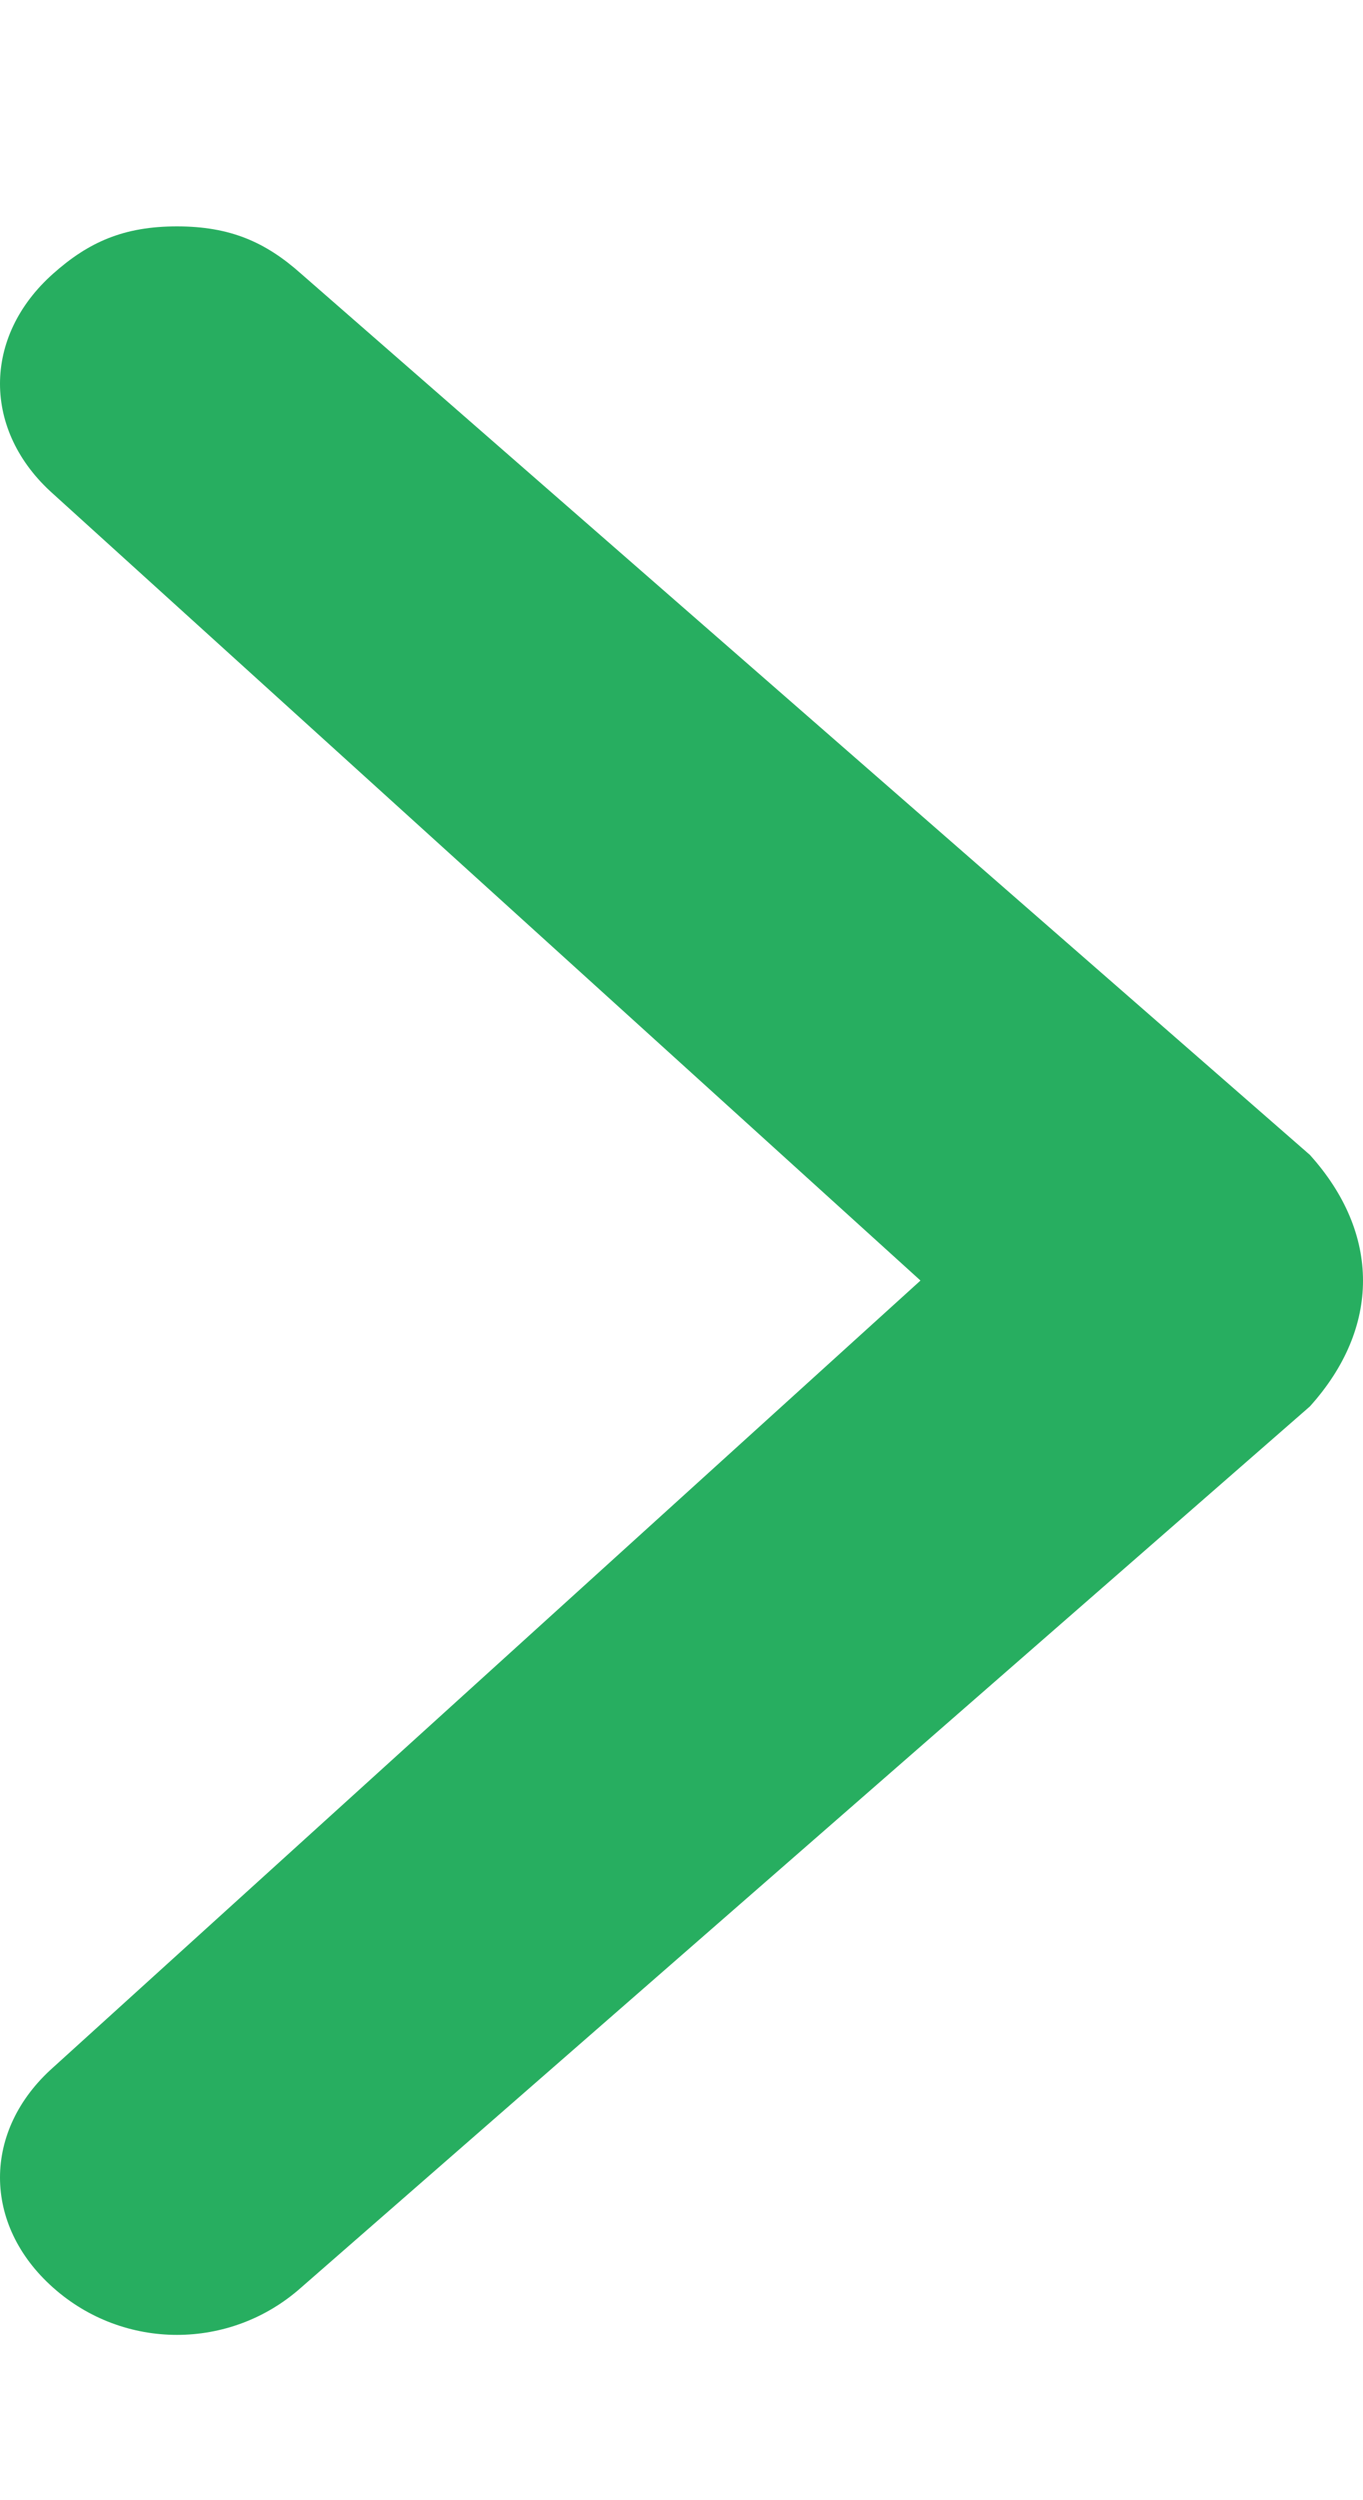 <svg width="6" height="11" viewBox="0 0 6 11" fill="none" xmlns="http://www.w3.org/2000/svg">
<path d="M5.766 6.188L1.325 10.065C1.013 10.342 0.545 10.342 0.234 10.065C-0.078 9.788 -0.078 9.373 0.234 9.096L4.052 5.634L0.234 2.173C-0.078 1.896 -0.078 1.481 0.234 1.204C0.39 1.065 0.545 0.996 0.779 0.996C1.013 0.996 1.169 1.065 1.325 1.204L5.766 5.081C6.078 5.427 6.078 5.842 5.766 6.188C5.766 6.119 5.766 6.119 5.766 6.188Z" fill="#27AE60"/>
</svg>
